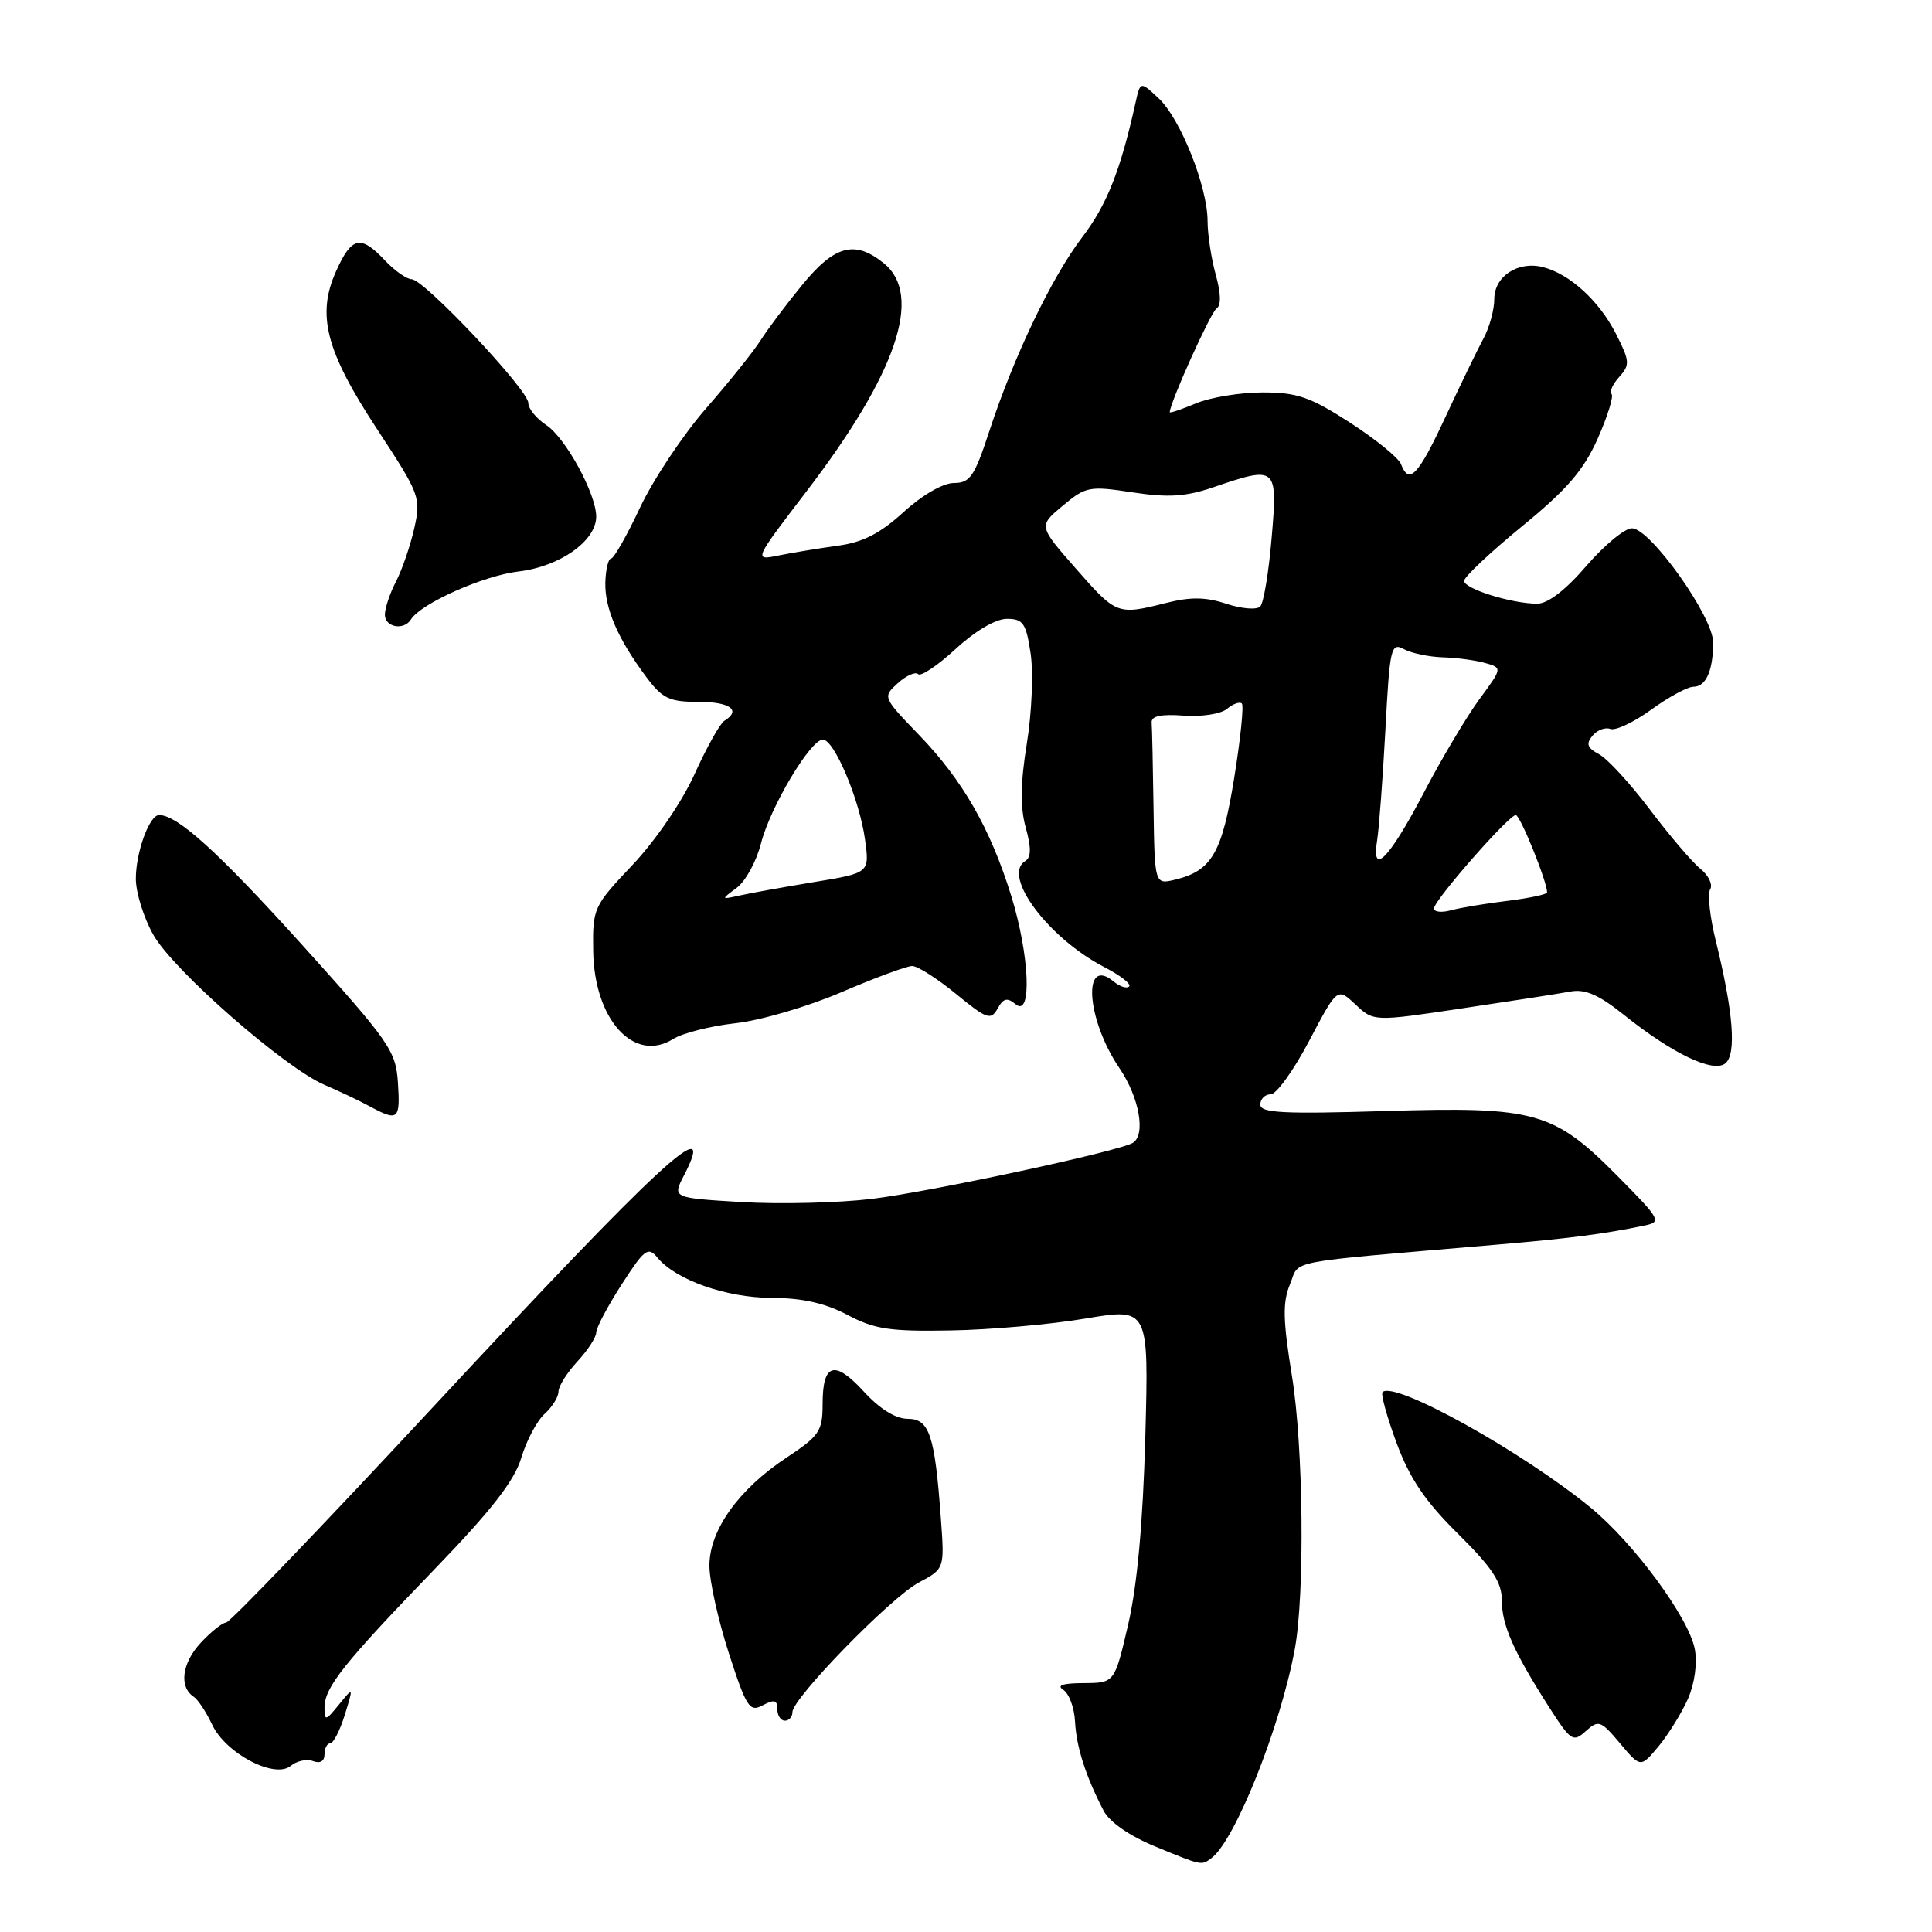 <?xml version="1.0" encoding="UTF-8" standalone="no"?>
<!DOCTYPE svg PUBLIC "-//W3C//DTD SVG 1.1//EN" "http://www.w3.org/Graphics/SVG/1.1/DTD/svg11.dtd" >
<svg xmlns="http://www.w3.org/2000/svg" xmlns:xlink="http://www.w3.org/1999/xlink" version="1.1" viewBox="0 0 256 256">
 <g >
 <path fill="currentColor"
d=" M 160.50 246.23 C 163.64 243.93 169.67 228.81 171.57 218.50 C 172.91 211.21 172.71 191.66 171.19 182.32 C 169.99 174.91 169.94 172.57 170.93 170.17 C 172.30 166.87 169.61 167.39 198.00 164.95 C 208.01 164.10 212.54 163.51 217.91 162.39 C 220.20 161.91 220.03 161.59 214.44 155.94 C 205.86 147.27 203.53 146.61 183.49 147.22 C 170.01 147.63 167.00 147.47 167.00 146.36 C 167.00 145.61 167.62 145.00 168.38 145.00 C 169.13 145.00 171.43 141.81 173.47 137.92 C 177.20 130.84 177.20 130.84 179.61 133.10 C 182.02 135.37 182.02 135.37 193.76 133.61 C 200.22 132.65 206.67 131.65 208.11 131.38 C 210.04 131.03 211.86 131.82 215.11 134.42 C 221.60 139.62 227.03 142.22 228.63 140.89 C 230.11 139.66 229.67 134.07 227.36 124.71 C 226.57 121.53 226.23 118.43 226.61 117.83 C 226.98 117.22 226.40 116.00 225.30 115.11 C 224.21 114.23 221.20 110.69 218.61 107.26 C 216.01 103.82 212.99 100.53 211.88 99.94 C 210.32 99.10 210.12 98.56 211.01 97.49 C 211.63 96.74 212.70 96.33 213.38 96.59 C 214.06 96.85 216.49 95.70 218.80 94.03 C 221.10 92.36 223.61 91.00 224.38 91.00 C 226.05 91.00 227.00 88.86 227.00 85.12 C 227.00 81.71 218.67 70.00 216.24 70.00 C 215.28 70.00 212.56 72.25 210.19 75.00 C 207.45 78.18 205.09 80.00 203.69 79.99 C 200.31 79.99 194.00 78.02 194.00 76.97 C 194.00 76.45 197.44 73.21 201.65 69.76 C 207.63 64.87 209.83 62.32 211.70 58.13 C 213.01 55.17 213.84 52.51 213.54 52.21 C 213.24 51.91 213.70 50.88 214.57 49.93 C 216.00 48.34 215.96 47.84 214.10 44.19 C 211.88 39.84 207.97 36.28 204.43 35.39 C 201.12 34.56 198.00 36.62 198.00 39.63 C 198.00 41.04 197.36 43.39 196.57 44.85 C 195.78 46.31 193.51 50.99 191.53 55.25 C 187.92 63.02 186.71 64.30 185.64 61.50 C 185.32 60.67 182.28 58.20 178.88 56.00 C 173.61 52.60 171.89 52.00 167.31 52.00 C 164.36 52.00 160.38 52.65 158.47 53.45 C 156.56 54.25 155.00 54.77 155.00 54.62 C 155.00 53.40 160.43 41.37 161.19 40.89 C 161.82 40.49 161.79 38.90 161.09 36.39 C 160.50 34.25 160.01 31.05 160.01 29.29 C 160.00 24.73 156.42 15.74 153.54 13.04 C 151.10 10.75 151.10 10.75 150.46 13.62 C 148.48 22.57 146.66 27.15 143.43 31.39 C 139.35 36.73 134.33 47.22 131.05 57.25 C 129.12 63.14 128.52 64.00 126.40 64.00 C 124.96 64.00 122.21 65.59 119.73 67.85 C 116.61 70.70 114.32 71.87 111.00 72.31 C 108.53 72.65 105.00 73.23 103.18 73.60 C 99.85 74.28 99.85 74.28 106.88 65.09 C 118.83 49.46 122.33 39.12 117.12 34.89 C 113.28 31.78 110.60 32.49 106.30 37.75 C 104.16 40.36 101.68 43.67 100.78 45.10 C 99.88 46.53 96.64 50.58 93.57 54.10 C 90.50 57.62 86.56 63.54 84.81 67.25 C 83.07 70.96 81.34 74.00 80.98 74.00 C 80.61 74.00 80.26 75.43 80.21 77.17 C 80.12 80.62 81.88 84.69 85.67 89.75 C 87.78 92.57 88.70 93.00 92.55 93.00 C 96.75 93.00 98.26 94.11 95.98 95.51 C 95.41 95.86 93.64 99.03 92.04 102.56 C 90.38 106.23 86.86 111.38 83.83 114.59 C 78.64 120.07 78.52 120.33 78.60 125.97 C 78.72 135.10 84.00 140.92 89.20 137.67 C 90.47 136.88 94.19 135.94 97.47 135.58 C 100.76 135.22 107.08 133.37 111.52 131.46 C 115.95 129.56 120.16 128.00 120.87 128.00 C 121.58 128.00 124.20 129.67 126.68 131.70 C 130.76 135.05 131.29 135.23 132.18 133.65 C 132.95 132.26 133.46 132.14 134.58 133.07 C 136.77 134.88 136.43 126.61 134.00 118.73 C 131.24 109.81 127.58 103.41 121.82 97.43 C 116.95 92.38 116.94 92.36 118.97 90.52 C 120.09 89.51 121.30 88.97 121.66 89.33 C 122.01 89.68 124.25 88.18 126.63 85.99 C 129.23 83.59 131.94 82.00 133.42 82.00 C 135.57 82.00 135.96 82.57 136.56 86.58 C 136.94 89.09 136.72 94.47 136.06 98.52 C 135.21 103.77 135.17 106.96 135.91 109.65 C 136.66 112.35 136.64 113.61 135.84 114.10 C 132.72 116.03 138.93 124.34 146.35 128.16 C 148.46 129.25 149.94 130.40 149.62 130.71 C 149.31 131.03 148.38 130.73 147.57 130.06 C 143.38 126.58 143.94 135.08 148.33 141.53 C 150.96 145.41 151.85 150.36 150.11 151.43 C 148.30 152.55 123.24 157.93 115.50 158.86 C 111.10 159.39 103.36 159.58 98.29 159.28 C 89.09 158.73 89.09 158.73 90.62 155.77 C 95.20 146.92 87.60 153.93 57.56 186.25 C 42.86 202.06 30.44 215.00 29.96 215.00 C 29.48 215.00 27.95 216.22 26.58 217.70 C 24.10 220.37 23.70 223.54 25.67 224.83 C 26.23 225.20 27.32 226.85 28.10 228.50 C 29.89 232.34 36.39 235.75 38.52 233.99 C 39.32 233.32 40.66 233.04 41.49 233.36 C 42.41 233.71 43.00 233.37 43.00 232.47 C 43.00 231.66 43.34 231.00 43.76 231.00 C 44.17 231.00 45.04 229.31 45.68 227.25 C 46.84 223.50 46.84 223.50 44.92 225.86 C 43.14 228.05 43.00 228.08 43.00 226.25 C 43.00 223.59 45.54 220.40 57.60 207.91 C 65.12 200.12 68.15 196.23 69.07 193.18 C 69.75 190.90 71.14 188.28 72.15 187.36 C 73.17 186.44 74.00 185.11 74.00 184.40 C 74.00 183.69 75.13 181.89 76.50 180.41 C 77.88 178.92 79.00 177.20 79.00 176.57 C 79.00 175.94 80.52 173.08 82.37 170.20 C 85.41 165.49 85.87 165.14 87.12 166.65 C 89.57 169.61 96.24 171.96 102.29 171.98 C 106.32 171.99 109.36 172.68 112.29 174.23 C 115.88 176.13 117.89 176.44 126.00 176.29 C 131.22 176.20 139.26 175.49 143.86 174.71 C 152.22 173.31 152.22 173.31 151.76 190.40 C 151.44 201.82 150.69 210.07 149.49 215.25 C 147.69 223.00 147.69 223.00 143.60 223.02 C 140.84 223.03 139.96 223.32 140.89 223.91 C 141.66 224.40 142.36 226.30 142.45 228.15 C 142.63 231.51 143.87 235.39 146.24 239.94 C 147.01 241.42 149.67 243.27 153.00 244.64 C 159.31 247.24 159.17 247.21 160.50 246.23 Z  M 223.67 225.09 C 224.55 223.06 224.92 220.40 224.57 218.52 C 223.79 214.37 216.49 204.45 210.76 199.76 C 201.64 192.30 184.75 182.92 183.20 184.46 C 182.94 184.72 183.78 187.76 185.06 191.22 C 186.81 195.93 188.84 198.93 193.20 203.24 C 197.75 207.75 199.00 209.65 199.00 212.04 C 199.00 215.35 200.55 218.84 205.29 226.25 C 208.15 230.71 208.45 230.90 210.13 229.38 C 211.81 227.87 212.11 227.97 214.66 231.00 C 217.39 234.25 217.39 234.25 219.78 231.38 C 221.09 229.79 222.84 226.96 223.67 225.09 Z  M 105.00 226.87 C 105.00 225.04 118.04 211.66 121.75 209.69 C 125.16 207.87 125.16 207.87 124.67 201.19 C 123.87 190.14 123.15 188.00 120.27 188.00 C 118.68 188.00 116.57 186.69 114.46 184.39 C 110.58 180.15 109.00 180.63 109.00 186.05 C 109.00 189.64 108.58 190.26 104.18 193.17 C 97.85 197.36 94.00 202.77 94.00 207.46 C 94.00 209.46 95.16 214.67 96.57 219.04 C 98.91 226.27 99.32 226.90 101.07 225.96 C 102.59 225.15 103.00 225.26 103.00 226.46 C 103.00 227.31 103.45 228.00 104.00 228.00 C 104.55 228.00 105.00 227.49 105.00 226.87 Z  M 52.73 143.47 C 52.45 139.22 51.65 138.08 39.97 125.13 C 28.90 112.88 23.52 108.00 21.08 108.00 C 19.79 108.00 18.00 112.92 18.00 116.44 C 18.00 118.29 19.05 121.65 20.34 123.91 C 23.00 128.60 37.75 141.51 43.00 143.75 C 44.92 144.57 47.62 145.85 49.00 146.60 C 52.76 148.63 53.05 148.38 52.73 143.47 Z  M 54.45 82.08 C 55.76 79.97 64.04 76.27 68.73 75.72 C 74.19 75.07 79.00 71.67 79.00 68.45 C 79.00 65.45 74.94 58.01 72.39 56.33 C 71.07 55.47 70.00 54.15 70.00 53.39 C 70.00 51.66 56.18 37.00 54.55 37.00 C 53.89 37.00 52.29 35.87 51.00 34.50 C 47.79 31.09 46.60 31.35 44.55 35.90 C 41.92 41.72 43.16 46.51 50.01 56.93 C 55.65 65.53 55.80 65.93 54.89 70.01 C 54.37 72.32 53.28 75.49 52.47 77.06 C 51.66 78.62 51.00 80.60 51.00 81.45 C 51.00 83.12 53.52 83.58 54.45 82.08 Z  M 190.01 120.37 C 190.03 119.28 199.92 108.00 200.85 108.00 C 201.43 108.00 205.00 116.82 205.00 118.25 C 205.00 118.51 202.64 119.01 199.75 119.37 C 196.86 119.72 193.49 120.28 192.25 120.62 C 191.01 120.96 190.01 120.84 190.01 120.37 Z  M 97.62 117.64 C 98.79 116.77 100.23 114.14 100.83 111.78 C 102.05 106.96 107.39 98.00 109.03 98.00 C 110.54 98.00 113.89 105.94 114.62 111.24 C 115.23 115.67 115.23 115.67 107.86 116.88 C 103.81 117.55 99.38 118.35 98.00 118.66 C 95.51 119.21 95.51 119.21 97.62 117.64 Z  M 152.85 107.11 C 152.77 101.55 152.66 96.44 152.60 95.75 C 152.53 94.88 153.82 94.60 156.81 94.82 C 159.20 95.00 161.77 94.61 162.58 93.93 C 163.39 93.26 164.27 92.94 164.55 93.22 C 164.83 93.49 164.37 97.93 163.54 103.07 C 161.93 113.02 160.57 115.37 155.75 116.55 C 153.00 117.22 153.00 117.22 152.85 107.11 Z  M 182.48 111.33 C 182.73 109.77 183.22 103.22 183.57 96.77 C 184.15 85.79 184.31 85.10 186.03 86.02 C 187.04 86.56 189.36 87.04 191.18 87.10 C 193.01 87.15 195.53 87.49 196.79 87.85 C 199.08 88.50 199.08 88.50 196.02 92.66 C 194.34 94.95 191.00 100.55 188.62 105.12 C 184.04 113.85 181.68 116.24 182.48 111.33 Z  M 142.55 75.33 C 137.60 69.69 137.60 69.69 140.82 67.01 C 143.87 64.46 144.34 64.37 150.07 65.24 C 154.80 65.96 157.10 65.81 160.73 64.58 C 169.20 61.69 169.31 61.79 168.50 71.25 C 168.12 75.79 167.44 79.89 166.99 80.36 C 166.55 80.83 164.55 80.68 162.52 80.01 C 159.77 79.10 157.77 79.07 154.49 79.90 C 148.06 81.52 147.93 81.47 142.55 75.33 Z "/>
</g>
</svg>